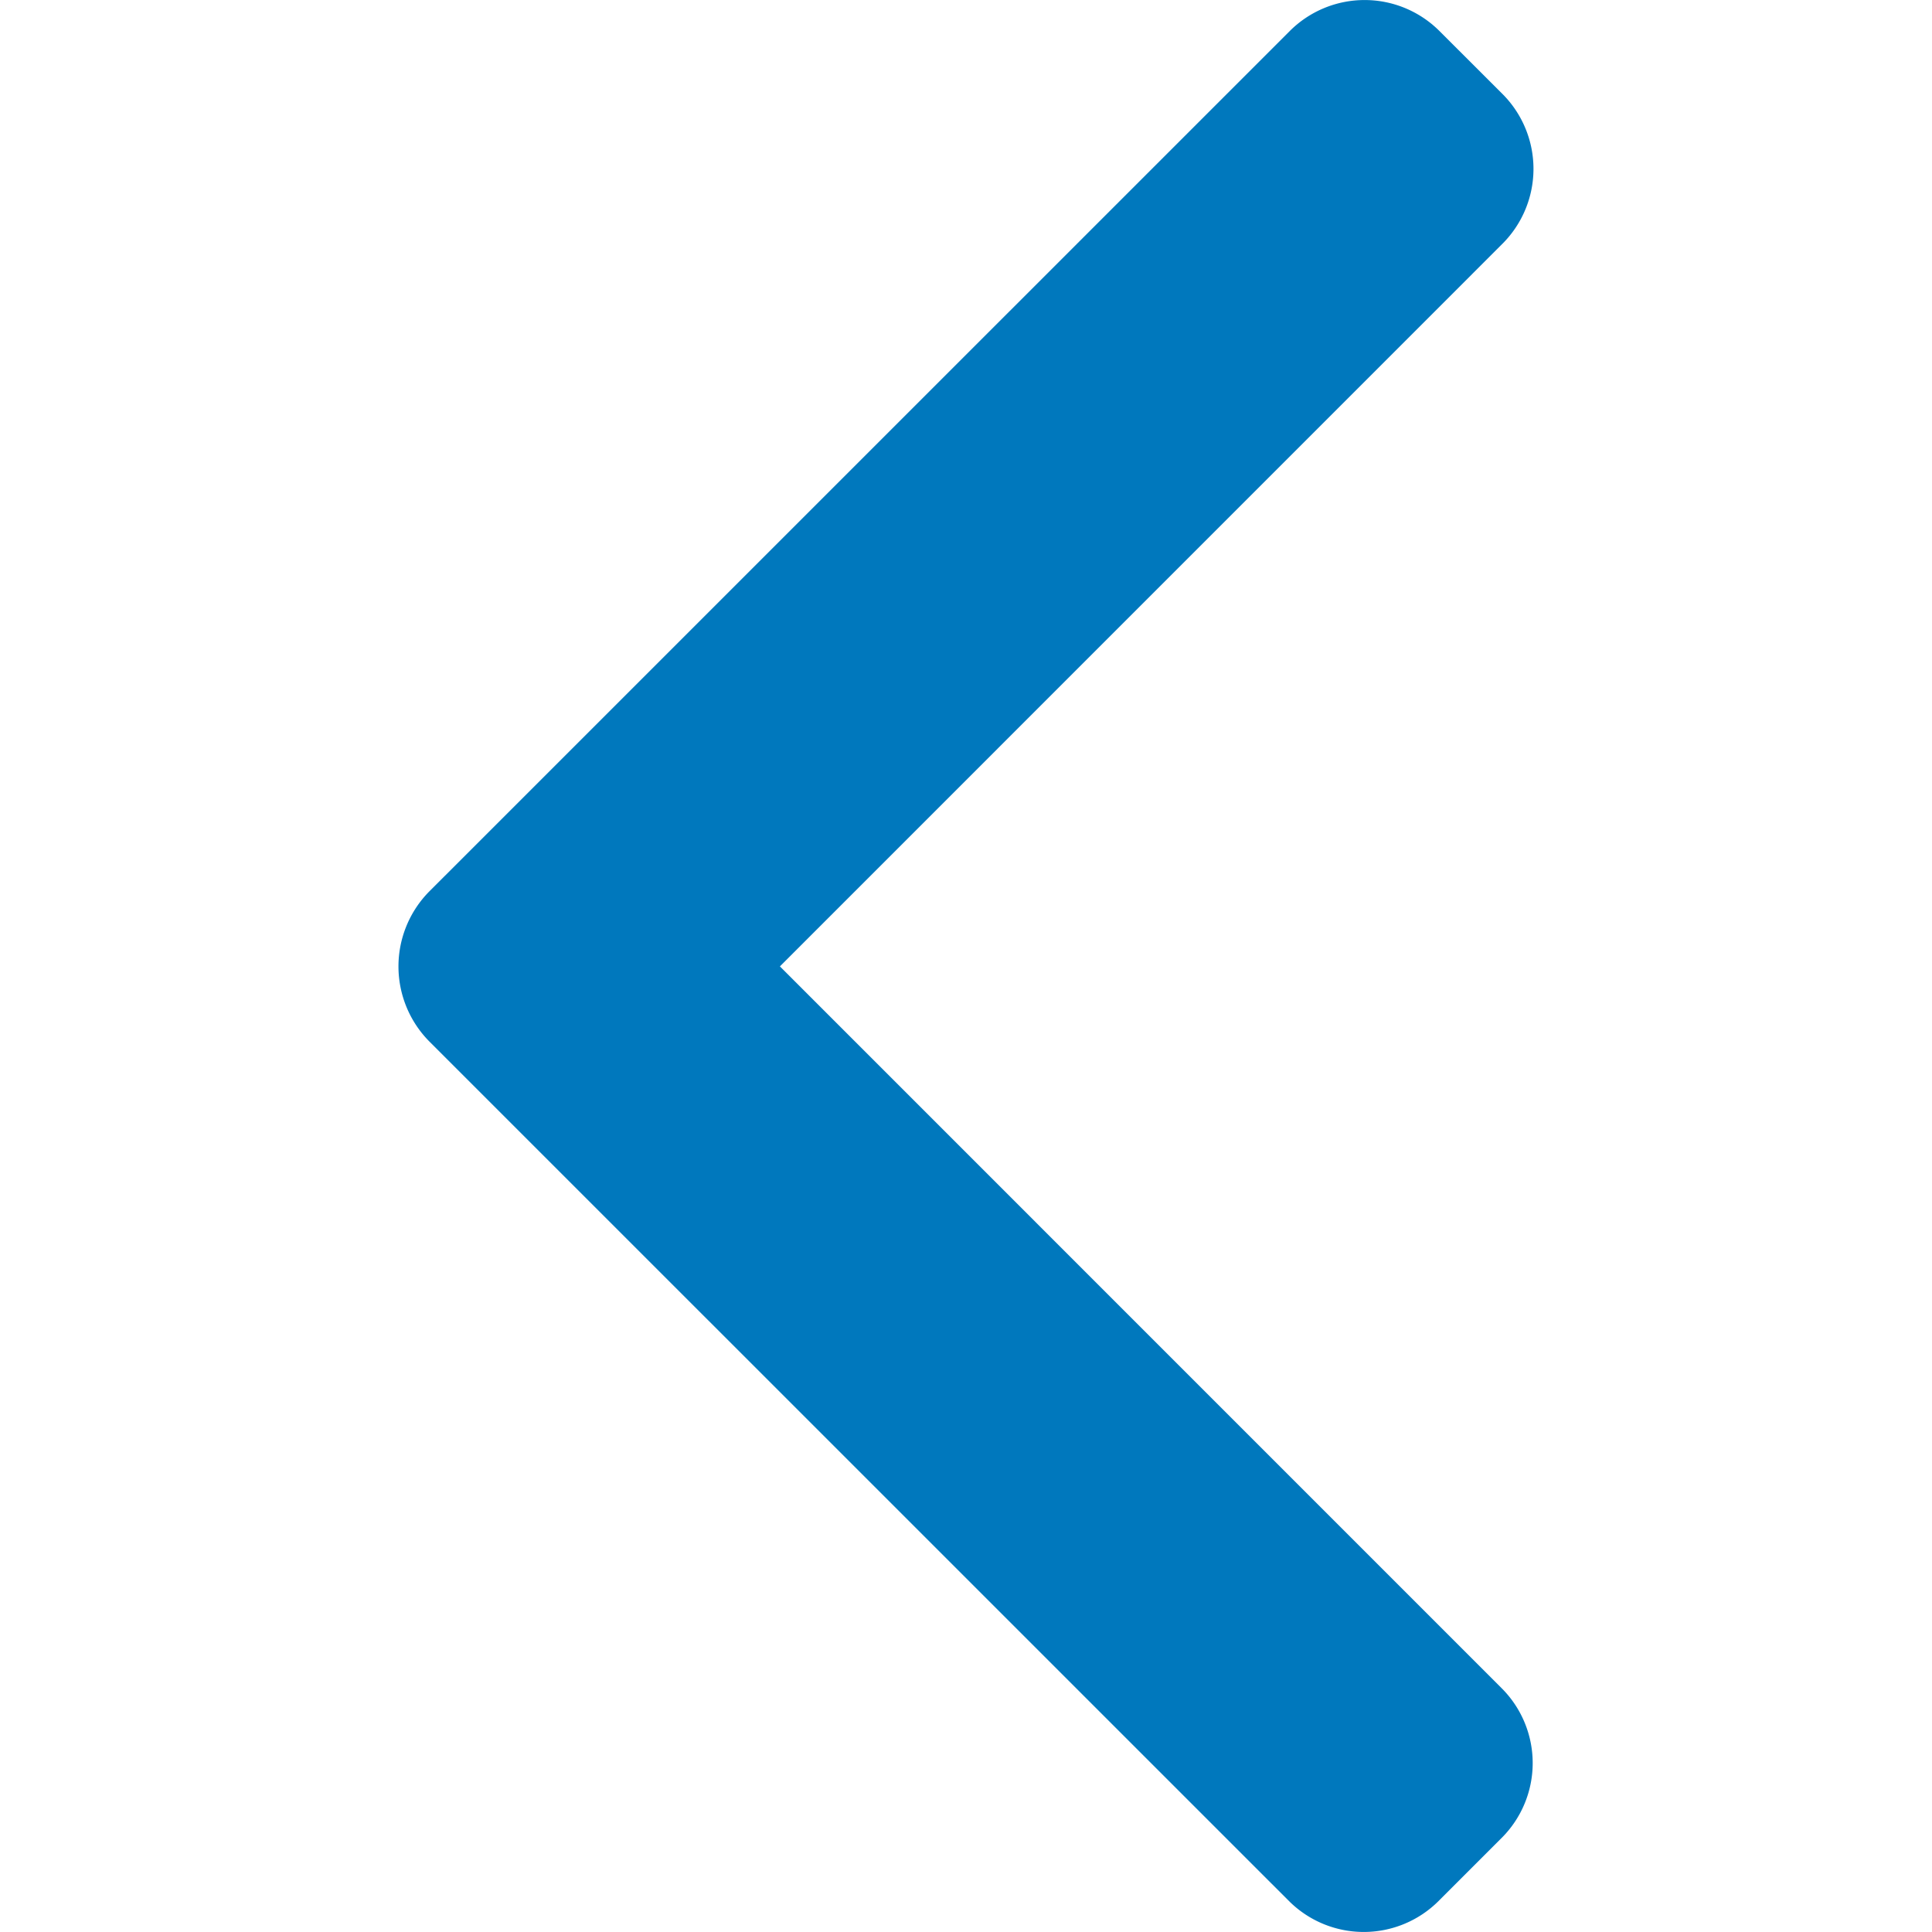 <svg xmlns="http://www.w3.org/2000/svg" xmlns:xlink="http://www.w3.org/1999/xlink" width="25" height="25" viewBox="0 0 25 25">
  <defs>
    <clipPath id="clip-path">
      <rect id="長方形_41" data-name="長方形 41" width="25" height="25" transform="translate(2506 1031)" fill="#0078bd" stroke="#707070" stroke-width="1"/>
    </clipPath>
  </defs>
  <g id="sp-line-header-left" transform="translate(-2506 -1031)" clip-path="url(#clip-path)">
    <g id="left-arrow" transform="translate(2511.156 1031)">
      <g id="グループ_24" data-name="グループ 24" transform="translate(0)">
        <path id="パス_99" data-name="パス 99" d="M13.186,12.505l9.352-9.353a1.371,1.371,0,0,0,0-1.934L21.719.4a1.37,1.37,0,0,0-1.934,0L8.649,11.535a1.38,1.38,0,0,0,0,1.941L19.774,24.6a1.37,1.37,0,0,0,1.934,0l.819-.819a1.369,1.369,0,0,0,0-1.934Z" transform="translate(-8.25 0)" fill="#0078bd"/>
      </g>
    </g>
  </g>
</svg>
